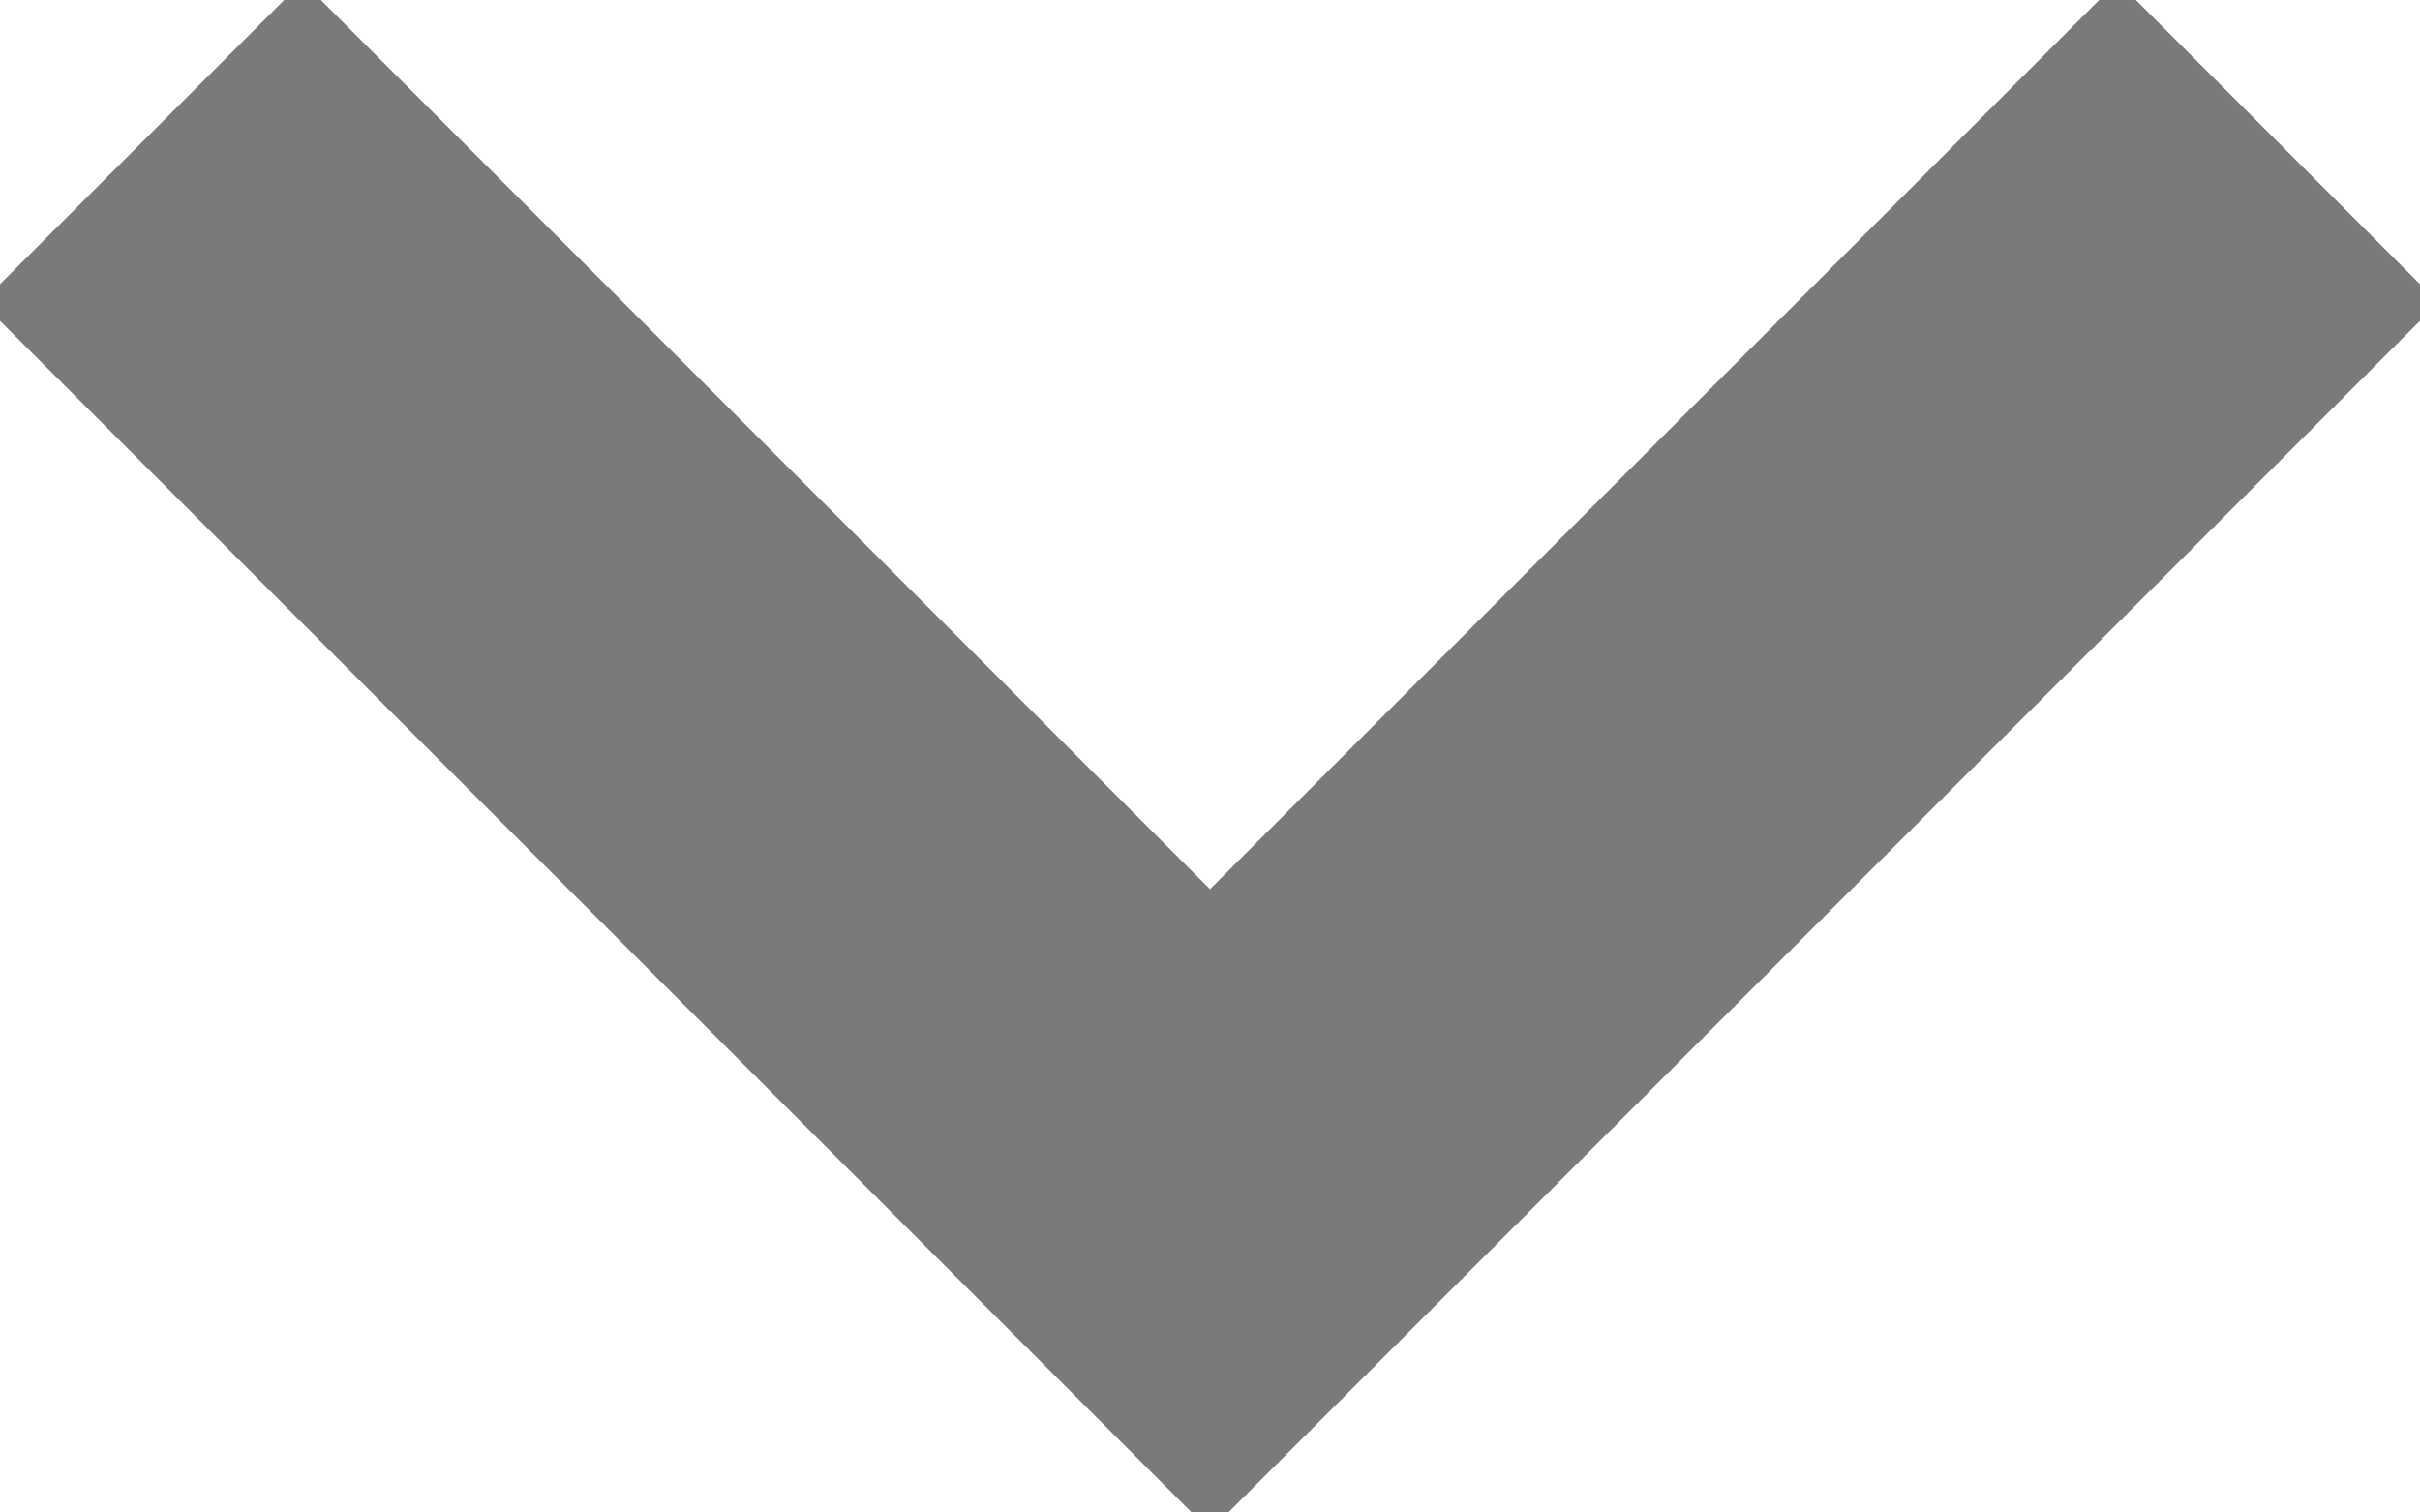 <?xml version="1.0" encoding="UTF-8"?>
<svg width="8px" height="5px" viewBox="0 0 8 5" version="1.1" xmlns="http://www.w3.org/2000/svg" xmlns:xlink="http://www.w3.org/1999/xlink">
    <title>icon/arrow/down/small</title>
    <g id="ㄴ-가이드센터" stroke="none" stroke-width="1" fill="none" fill-rule="evenodd" opacity="0.6" stroke-linecap="square">
        <g id="contents" transform="translate(-64, -489)" stroke="#222222" stroke-width="1.5">
            <g id="hover" transform="translate(0, 56)">
                <g id="4" transform="translate(0, 211)">
                    <g id="Group" transform="translate(64, 220)">
                        <g id="arrow" transform="translate(-12, -12)">
                            <polyline points="13 15 16 18 19 15"></polyline>
                        </g>
                    </g>
                </g>
            </g>
        </g>
    </g>
</svg>